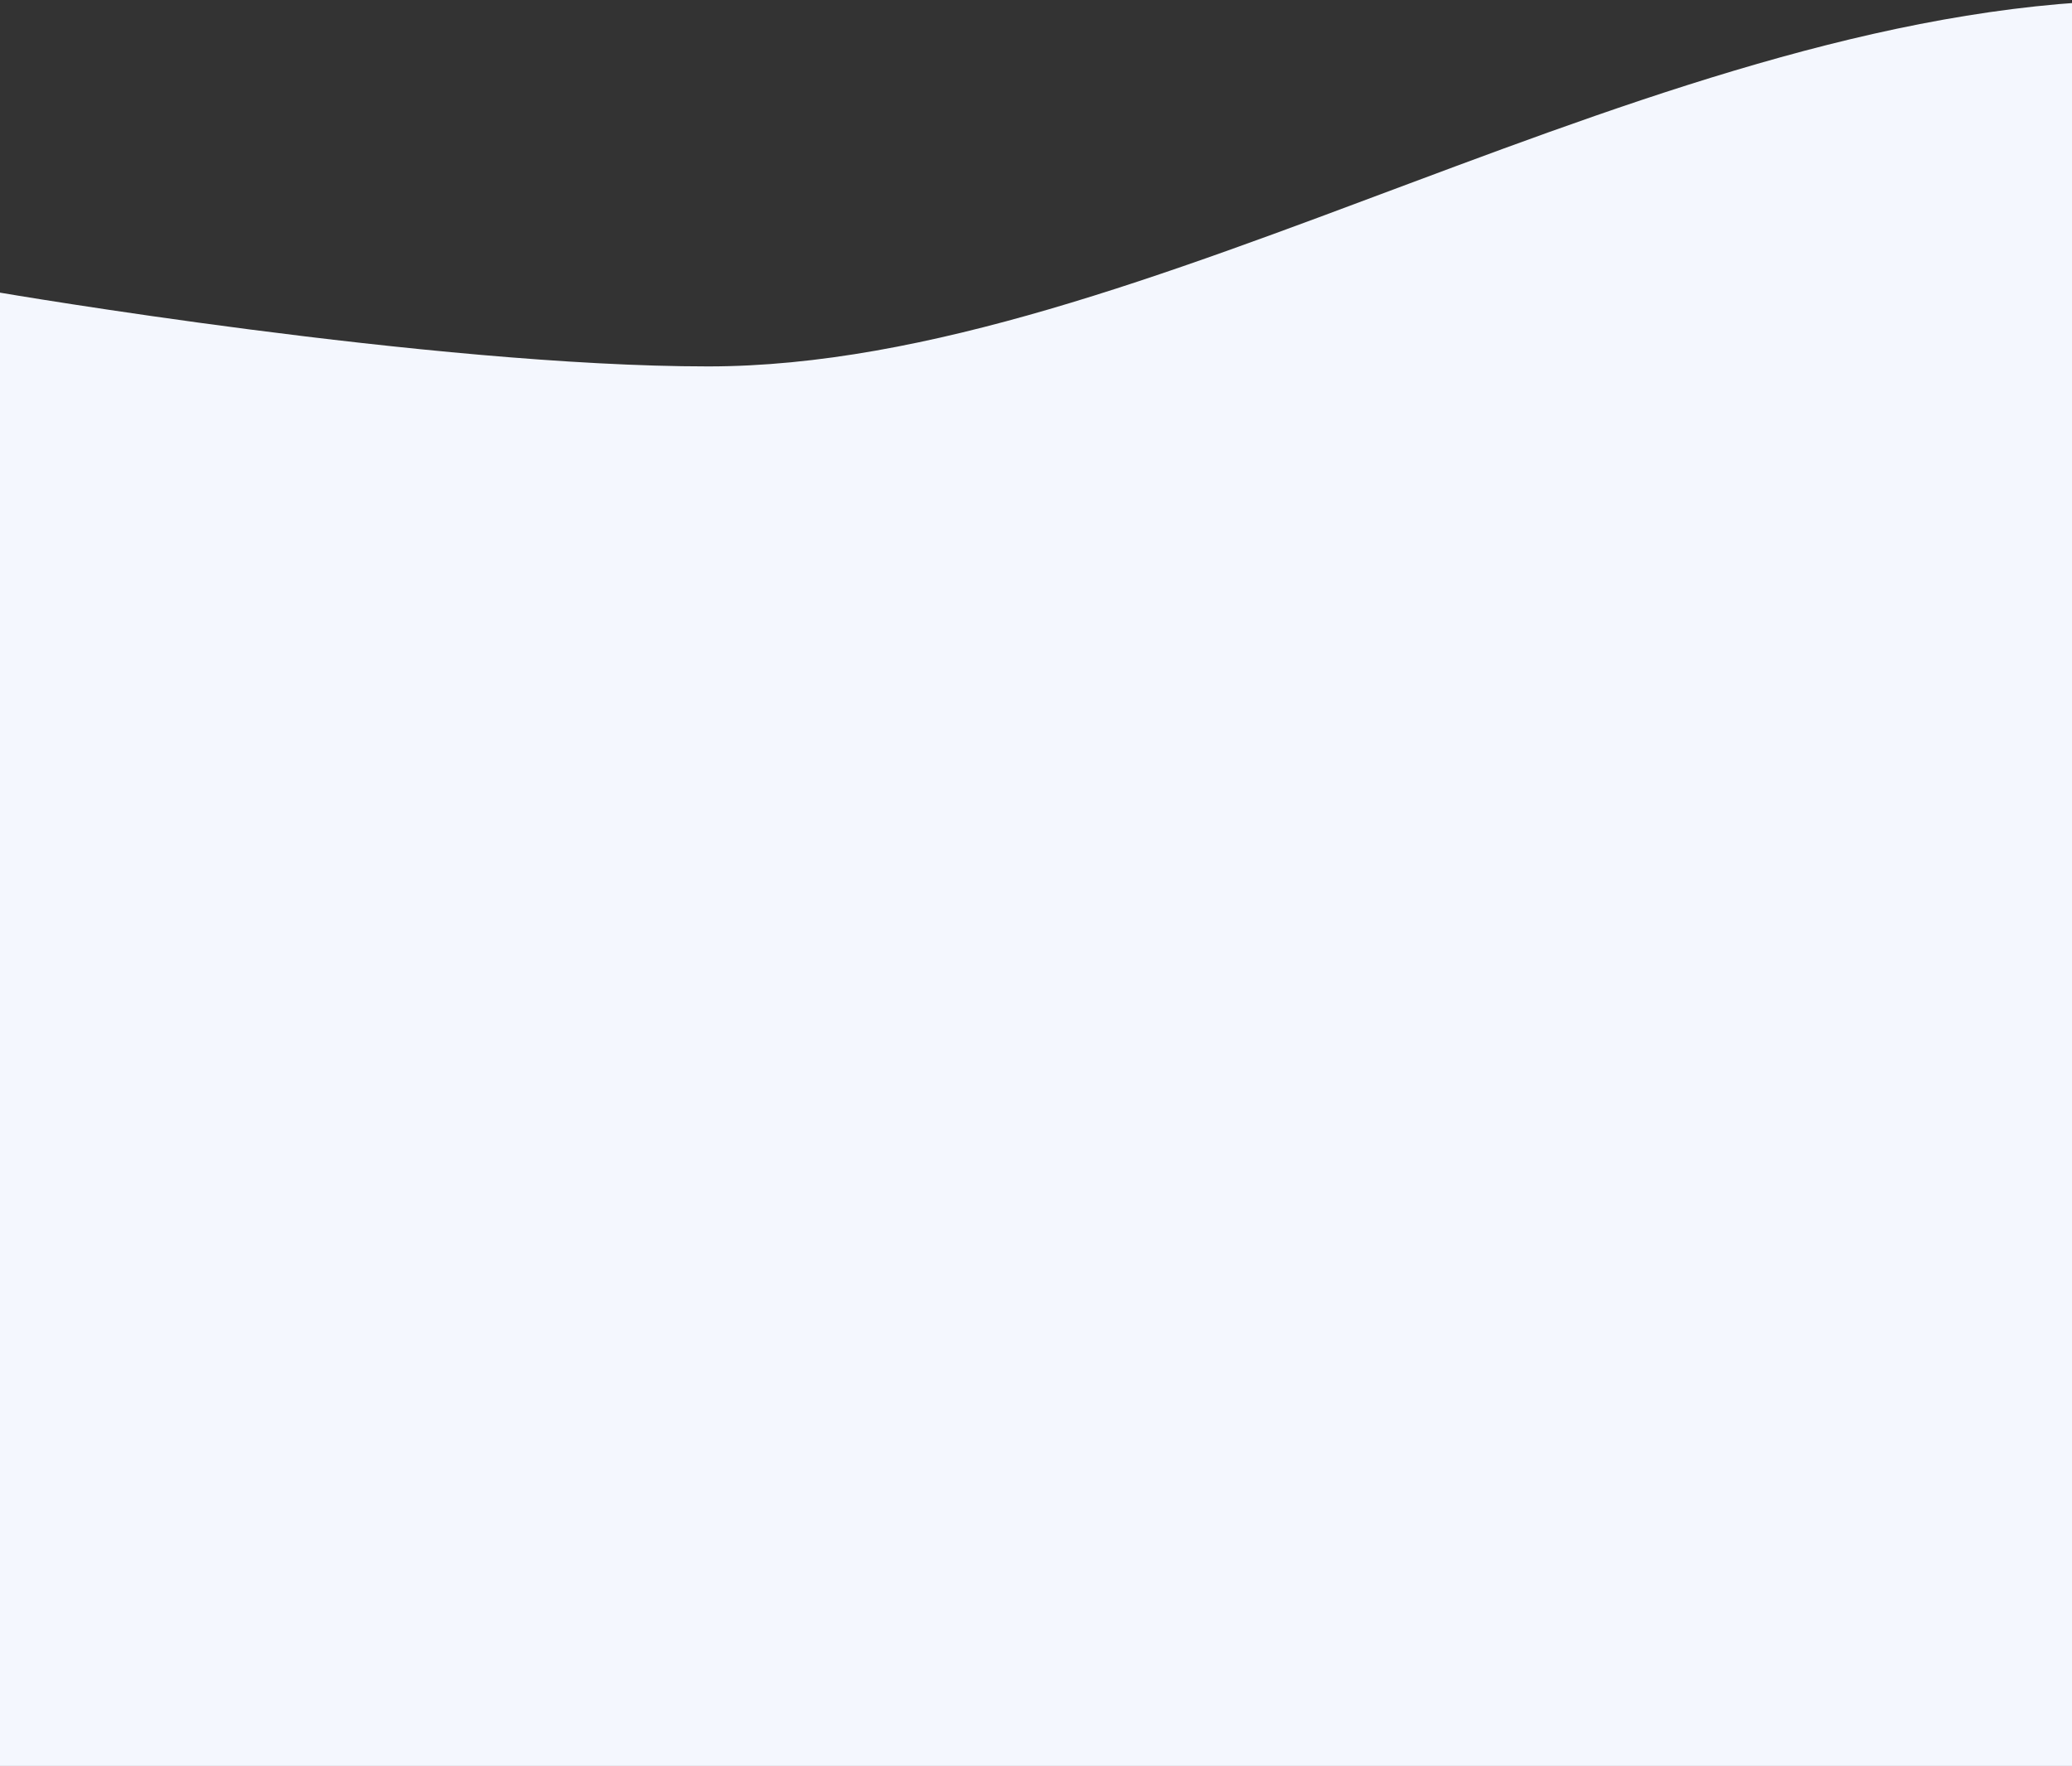 <svg width="1024" height="873" viewBox="0 0 1024 873" fill="none" xmlns="http://www.w3.org/2000/svg">
<rect x="0" y="0" width="1024" height="873" fill="#333333" stroke="none"/>
<path d="M0 144.642C0 144.642 213.268 181.1 349.921 181.1C566.145 181.1 821.452 0 1062.83 0C1260.59 0 1400 57.142 1400 57.142V872.817L0 872.817V144.642Z" fill="#F4F7FE"/>
</svg>
